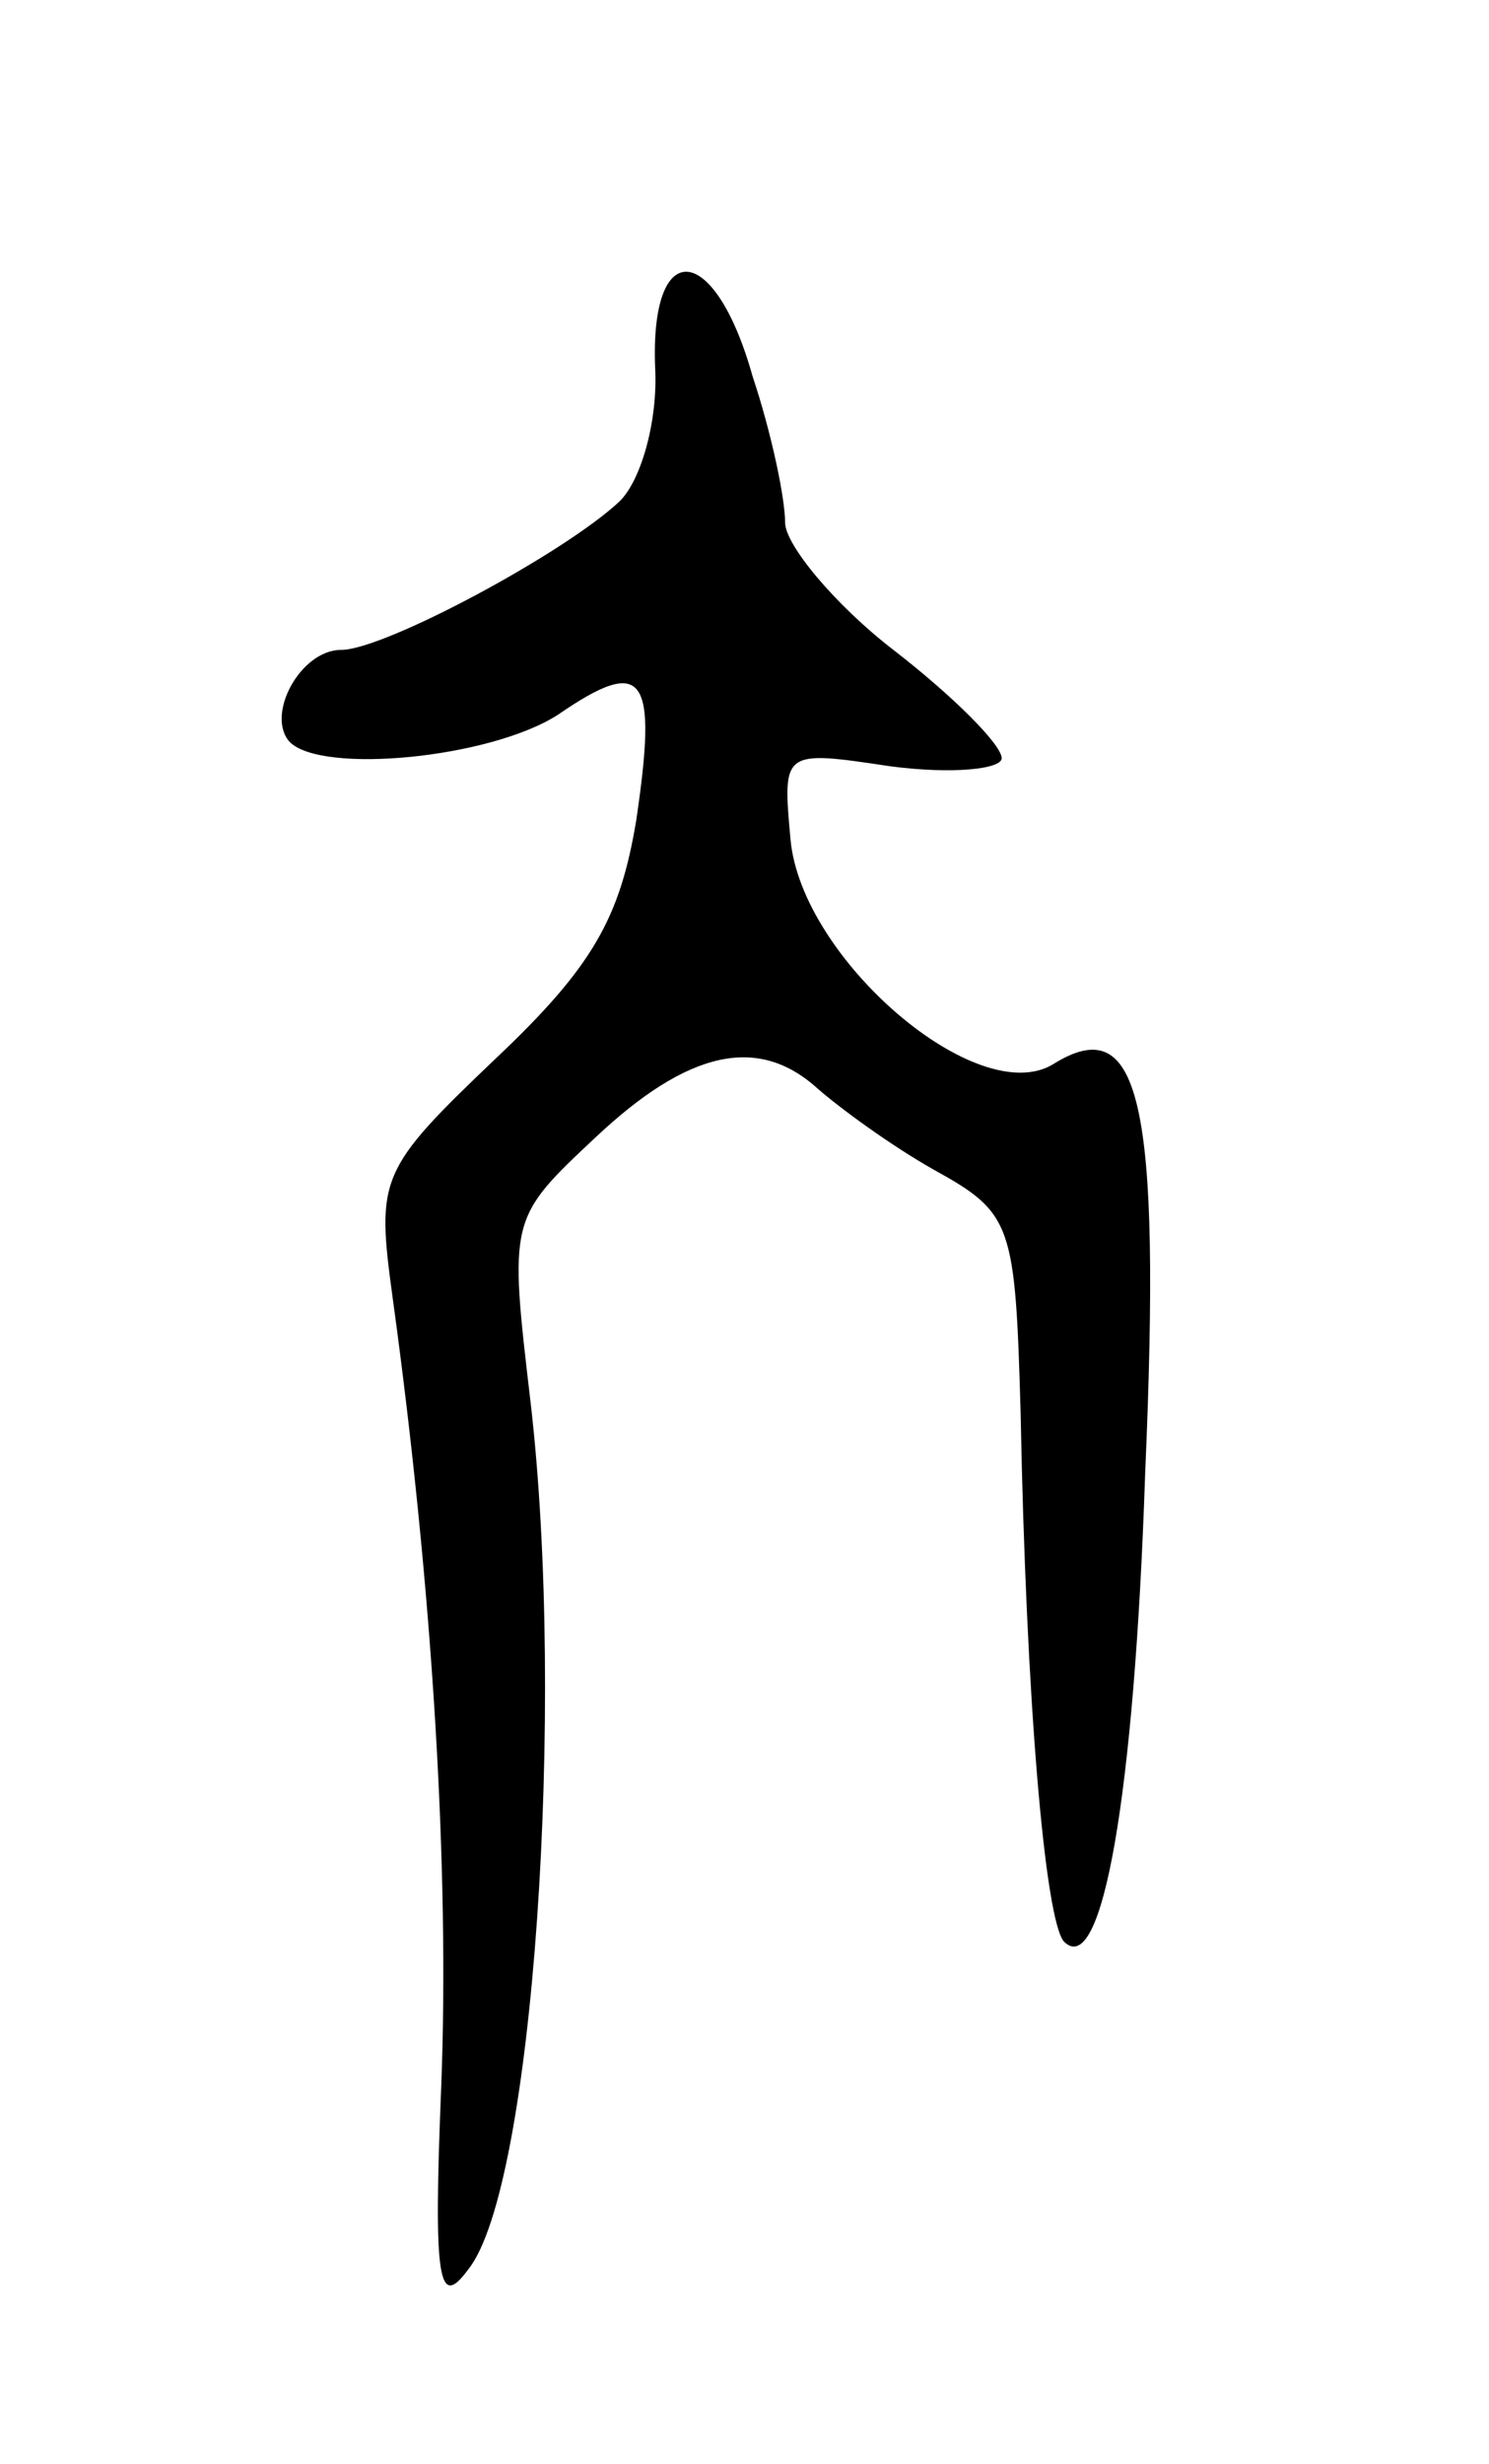 <svg version="1.0" xmlns="http://www.w3.org/2000/svg"
 width="55pt" height="91pt" viewBox="0 0 55 91"
 preserveAspectRatio="xMidYMid meet">
<g transform="translate(0,91) scale(0.1,-0.1)"
fill="#000000" stroke="none">
<path d="M242 774 c1 -19 -5 -41 -13 -49 -20 -19 -87 -55 -103 -55 -15 0 -28
-24 -19 -34 12 -12 74 -6 99 10 32 22 37 15 29 -39 -6 -36 -16 -54 -52 -88
-43 -41 -44 -44 -38 -88 15 -109 21 -212 18 -291 -3 -73 -1 -83 10 -68 24 30
36 208 23 320 -8 68 -8 68 24 98 34 32 60 38 82 18 8 -7 27 -21 43 -30 29 -16
30 -20 32 -90 2 -106 9 -187 16 -195 14 -14 26 53 30 173 6 138 -2 171 -34
151 -28 -17 -93 39 -97 83 -3 33 -3 33 37 27 23 -3 41 -1 41 3 0 5 -18 23 -40
40 -22 17 -40 39 -40 47 0 9 -5 33 -12 54 -14 50 -38 52 -36 3z"/>
</g>
</svg>
